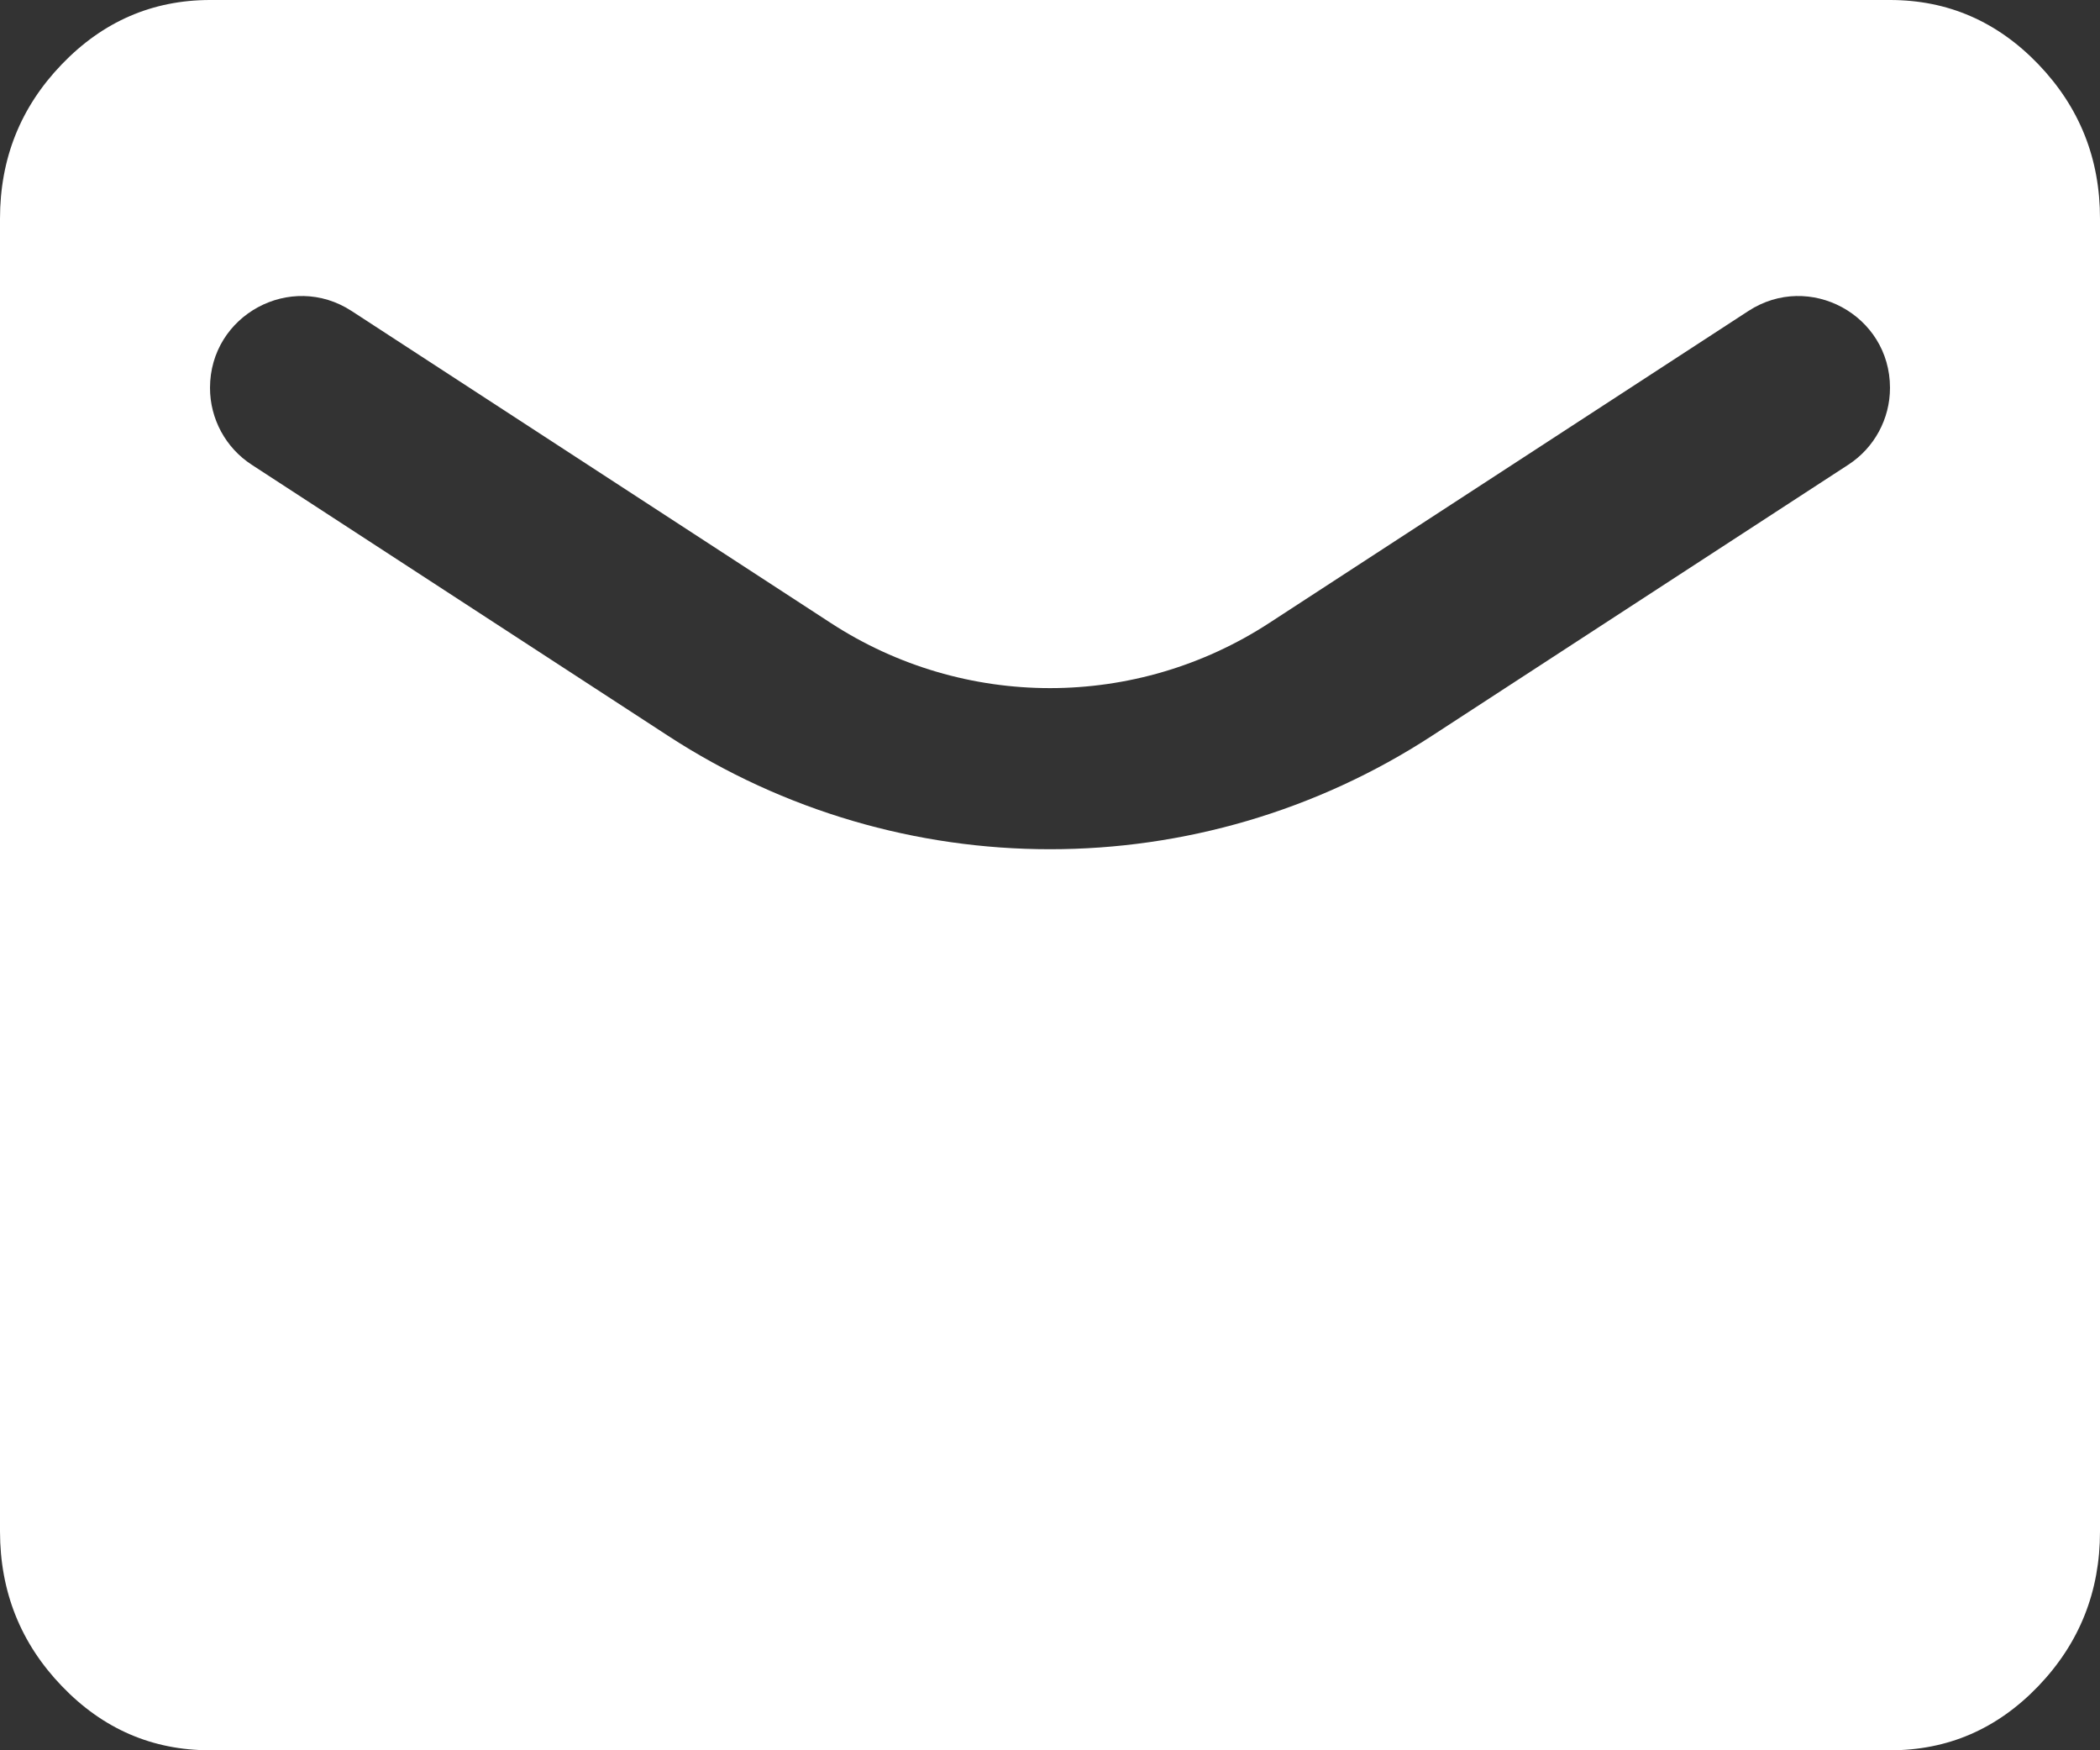 <svg width="24" height="20" viewBox="0 0 24 20" fill="none" xmlns="http://www.w3.org/2000/svg">
<rect x="0" y="0" width="24" height="20" fill="#333333" stroke="none"/>
<path d="M2.4 20C1.74 20 1.175 19.755 0.706 19.266C0.236 18.777 0.001 18.188 0 17.5V2.5C0 1.812 0.235 1.224 0.706 0.735C1.176 0.246 1.741 0.001 2.4 0H21.6C22.26 0 22.825 0.245 23.296 0.735C23.766 1.225 24.001 1.813 24 2.5V17.5C24 18.188 23.765 18.776 23.296 19.266C22.826 19.756 22.261 20.001 21.6 20H2.4ZM7.635 8.408C10.289 10.136 13.711 10.136 16.365 8.408L21.124 5.31C21.421 5.117 21.6 4.786 21.6 4.432V4.432C21.6 3.6 20.678 3.1 19.981 3.554L14.505 7.119C12.982 8.111 11.018 8.111 9.495 7.119L4.019 3.554C3.322 3.1 2.4 3.6 2.4 4.432V4.432C2.4 4.786 2.579 5.117 2.876 5.31L7.635 8.408Z" fill="white"/>
</svg>
